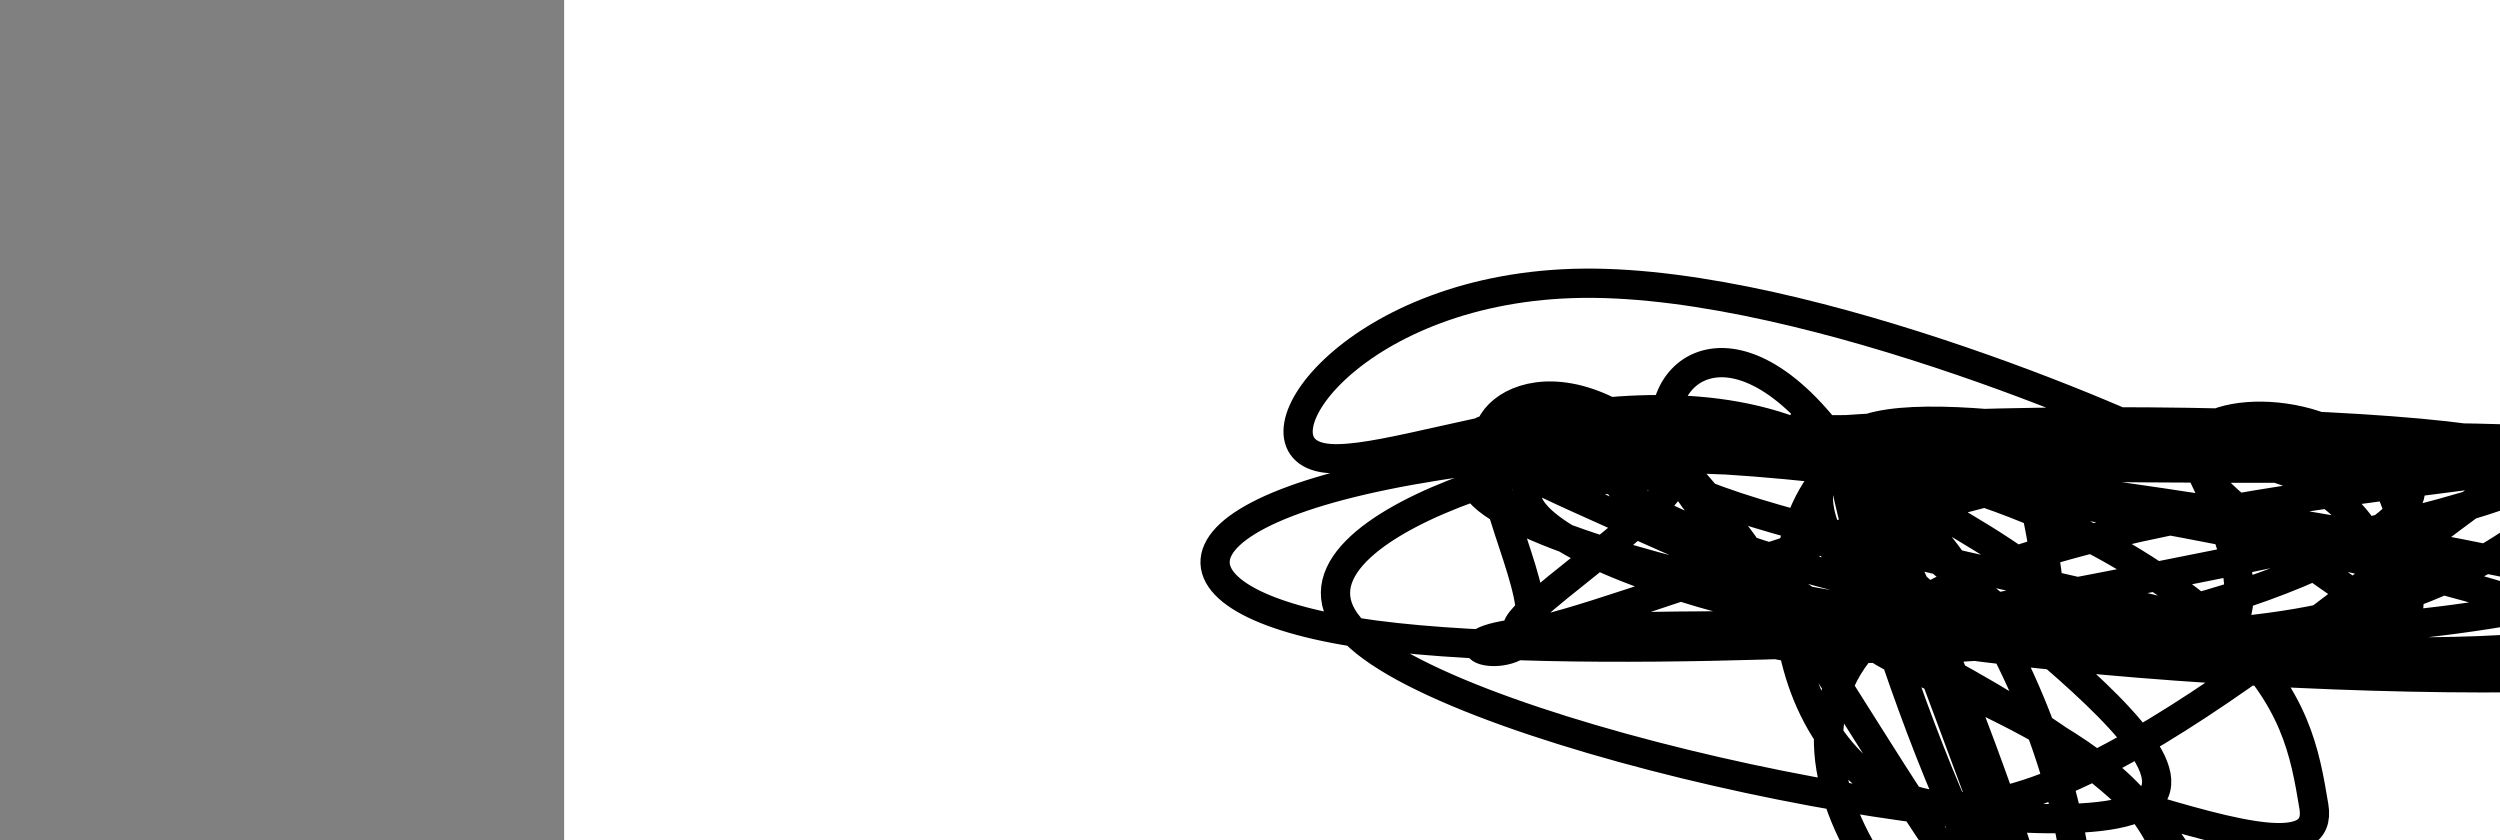 <?xml version="1.0" encoding="utf-8"?><svg version="1.1" id="Calque_1" xmlns="http://www.w3.org/2000/svg" xmlns:xlink="http://www.w3.org/1999/xlink" x="0px" y="0px" width="2136px" height="718px" viewBox="-482 180 2136 718" enable-background="new -482 180 2136 718" xml:space="preserve"><rect x="-482" y="180" width="2136" height="718" fill="#808080" stroke="none"/><g xmlns="http://www.w3.org/2000/svg"><polygon points="0,1440 0,0 2560,0 2560,1440" fill="rgb(255,255,255)" stroke-width="1" stroke-linecap="butt" stroke-linejoin="miter"/><path d="M1420,720c-253.637,-4.608 -507.275,-9.217 -596,0c-88.725,9.217 -12.538,32.259 0,0c12.538,-32.259 -38.574,-119.818 -27,-149c11.574,-29.182 85.836,0.013 149,0c63.164,-0.013 115.232,-29.233 149,0c33.768,29.233 49.236,116.919 27,149c-22.236,32.081 -82.177,8.556 -149,0c-66.823,-8.556 -140.528,-2.142 -149,0c-8.472,2.142 48.291,0.012 149,0c100.709,-0.012 245.366,2.095 298,0c52.634,-2.095 13.246,-8.394 0,0c-13.246,8.394 -0.35,31.479 0,0c0.35,-31.479 -11.846,-117.521 -27,-149c-15.154,-31.479 -33.267,-8.395 0,0c33.267,8.395 117.915,2.099 149,0c31.085,-2.099 8.607,-0.003 0,0c-8.607,0.003 -3.344,-2.088 0,0c3.344,2.088 4.767,8.354 0,0c-4.767,-8.354 -15.725,-31.329 0,0c15.725,31.329 58.131,116.963 27,149c-31.131,32.037 -135.801,10.477 -149,0c-13.199,-10.477 65.071,-9.873 149,0c83.929,9.873 173.517,29.014 149,0c-24.517,-29.014 -163.139,-106.184 -176,-149c-12.861,-42.816 100.038,-51.28 149,0c48.962,51.28 33.986,162.302 27,149c-6.986,-13.302 -5.984,-150.929 -176,-149c-170.016,1.929 -511.051,143.415 -569,149c-57.949,5.585 167.19,-124.73 122,-149c-45.19,-24.27 -360.707,57.504 -271,149c89.707,91.496 584.64,192.715 671,149c86.36,-43.715 -235.853,-232.362 -251,-298c-15.147,-65.638 276.771,-8.265 298,0c21.229,8.265 -228.233,-32.579 -298,0c-69.767,32.579 40.159,138.579 27,149c-13.159,10.421 -149.403,-74.737 -176,-149c-26.597,-74.263 56.455,-137.631 149,0c92.545,137.631 194.585,476.262 176.5,447c-18.085,-29.262 -156.293,-426.417 -176.5,-447c-20.206,-20.583 77.589,335.405 176.5,447c98.911,111.595 198.936,-21.202 74.5,-149c-124.436,-127.798 -473.335,-250.598 -549,-298c-75.665,-47.402 121.903,-19.407 149,0c27.097,19.407 -116.276,30.228 -149,0c-32.724,-30.228 45.2,-101.503 149,0c103.8,101.503 233.478,375.783 325.5,447c92.022,71.217 146.39,-60.629 74.5,-149c-71.89,-88.371 -270.039,-133.265 -224,-149c46.039,-15.735 336.266,-2.31 298,0c-38.266,2.31 -405.024,-6.496 -447,0c-41.976,6.496 240.831,28.292 298,0c57.169,-28.292 -111.3,-106.673 -176,-149c-64.7,-42.327 -25.631,-48.6 0,0c25.631,48.6 37.826,152.074 176,149c138.174,-3.074 402.329,-112.697 271,-149c-131.329,-36.303 -658.14,0.713 -596,0c62.14,-0.713 713.233,-39.156 894,0c180.767,39.156 -108.792,155.91 -420,149c-311.208,-6.91 -644.065,-137.483 -474,-149c170.065,-11.517 843.053,96.023 921,149c77.947,52.977 -439.148,51.393 -745,0c-305.852,-51.393 -400.463,-152.594 -176,-149c224.463,3.594 768,111.983 772,149c4,37.017 -531.536,2.66 -596,0c-64.464,-2.66 342.145,26.376 298,0c-44.145,-26.376 -539.044,-108.164 -474,-149c65.044,-40.836 690.032,-40.721 745,0c54.968,40.721 -460.085,122.049 -569,149c-108.915,26.951 188.308,-0.474 149,0c-39.308,0.474 -415.148,28.846 -596,0c-180.852,-28.846 -166.718,-114.91 122,-149c288.718,-34.09 852.019,-16.205 894,0c41.981,16.205 -437.359,30.729 -569,149c-131.641,118.271 84.417,340.289 149.5,298c65.083,-42.289 -20.811,-348.883 -176.5,-447c-155.689,-98.117 -381.174,12.245 -447,0c-65.826,-12.245 28.008,-147.095 223,-149c194.992,-1.905 491.141,129.137 522,149c30.859,19.863 -203.571,-71.452 -298,0c-94.429,71.452 -48.857,305.671 102,298c150.857,-7.671 406.999,-257.233 494,-298c87.001,-40.767 4.861,127.261 -271,149c-275.861,21.739 -745.444,-102.809 -623,-149c122.444,-46.191 836.915,-14.023 894,0c57.085,14.023 -543.214,9.903 -745,0c-201.786,-9.903 -5.058,-25.589 149,0c154.058,25.589 265.445,92.454 325,149c59.555,56.546 67.277,102.773 75,149c7.723,46.227 -70.639,23.114 -149,0" fill-opacity="0" fill="rgb(0,0,0)" stroke="rgb(0,0,0)" stroke-width="25" stroke-linecap="round" stroke-linejoin="round"/></g></svg>